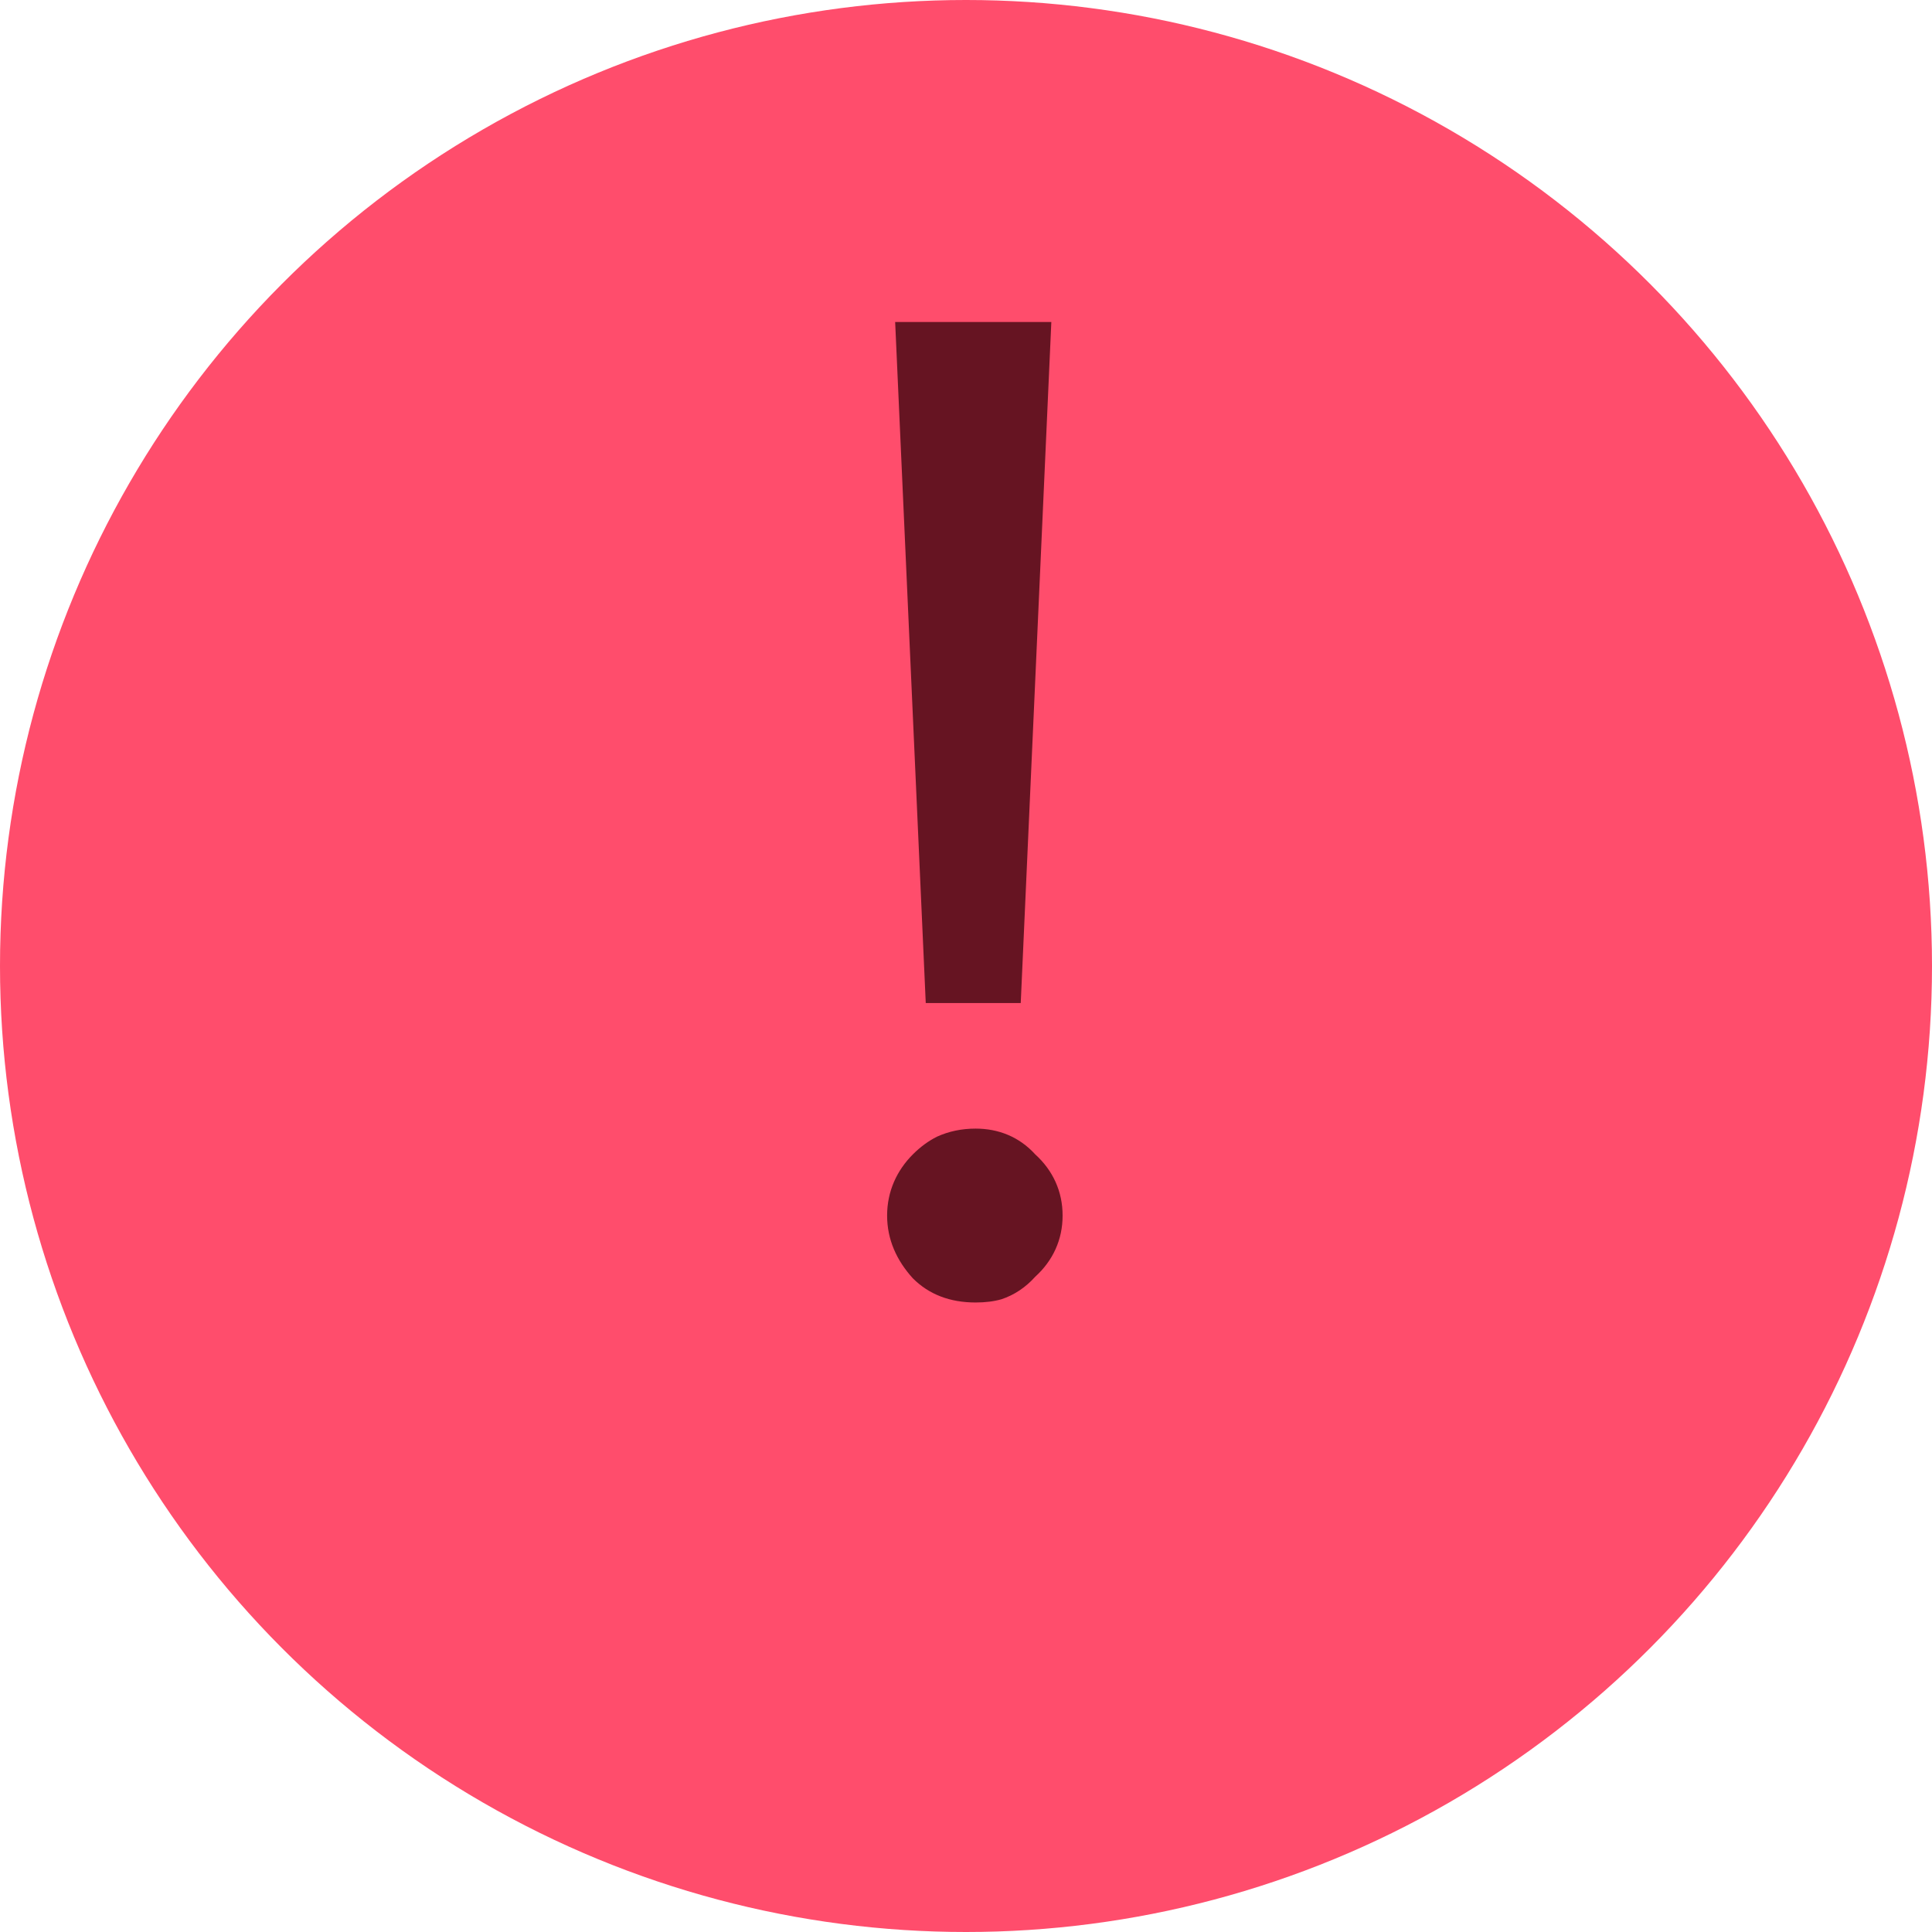 <svg width="12" height="12" viewBox="0 0 12 12" fill="none" xmlns="http://www.w3.org/2000/svg" xmlns:xlink="http://www.w3.org/1999/xlink">
	<desc>
			Created with Pixso.
	</desc>
	<defs/>
	<circle id="Ellipse 36" cx="6" cy="6" r="6" fill="#FF4D6C" fill-opacity="1"/>
	<path id="Текст внутри поля сл" d="M6.53 2L5.56 2L5.75 6.23L6.34 6.23L6.53 2ZM5.67 7.17C5.57 7.27 5.51 7.4 5.51 7.55C5.51 7.7 5.57 7.83 5.67 7.94C5.77 8.04 5.9 8.09 6.06 8.09Q6.15 8.09 6.22 8.07Q6.34 8.03 6.43 7.93C6.54 7.83 6.6 7.7 6.6 7.55C6.6 7.4 6.54 7.27 6.43 7.17C6.33 7.06 6.2 7.01 6.06 7.01Q5.93 7.01 5.82 7.06Q5.74 7.1 5.67 7.17Z" fill="#661422" fill-opacity="1" fill-rule="evenodd"/>
</svg>
